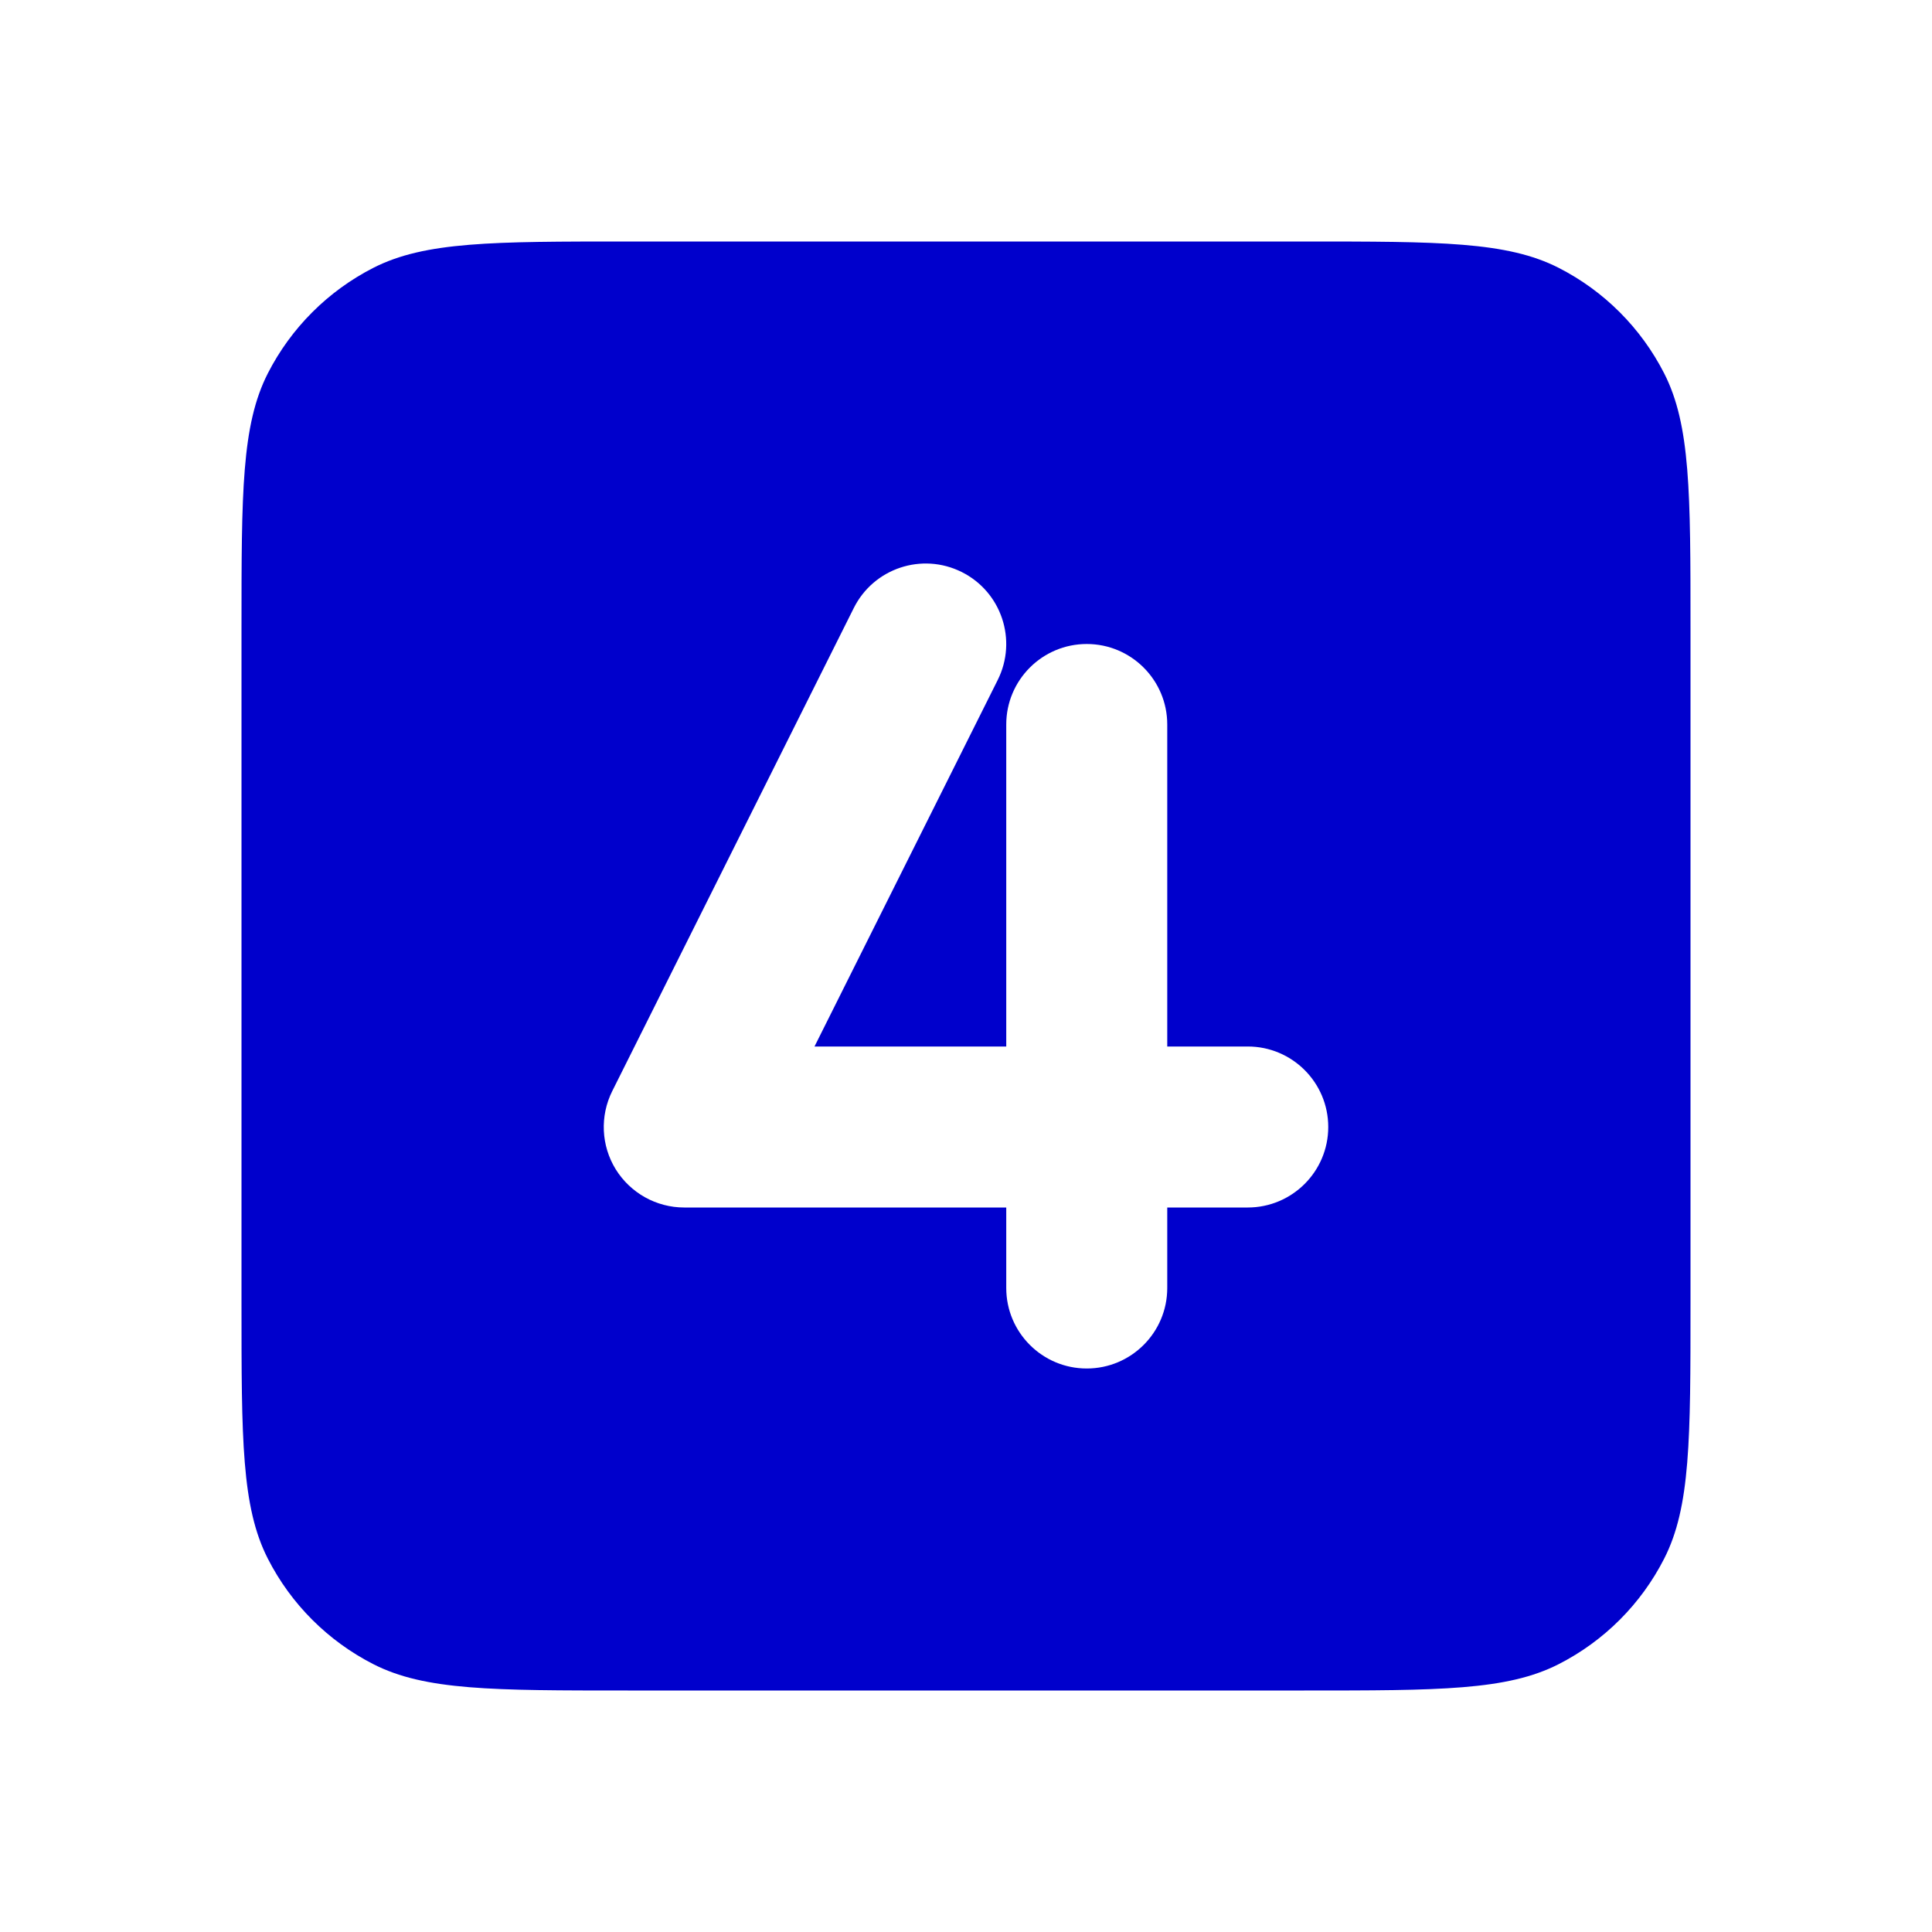 <svg width="24" height="24" viewBox="0 0 24 24" fill="none" xmlns="http://www.w3.org/2000/svg">
<path fill-rule="evenodd" clip-rule="evenodd" d="M3.327 4.638C3 5.28 3 6.12 3 7.8V16.2C3 17.88 3 18.72 3.327 19.362C3.615 19.927 4.074 20.385 4.638 20.673C5.28 21 6.12 21 7.8 21H16.2C17.88 21 18.72 21 19.362 20.673C19.927 20.385 20.385 19.927 20.673 19.362C21 18.72 21 17.88 21 16.2V7.8C21 6.12 21 5.28 20.673 4.638C20.385 4.074 19.927 3.615 19.362 3.327C18.72 3 17.88 3 16.2 3H7.8C6.12 3 5.28 3 4.638 3.327C4.074 3.615 3.615 4.074 3.327 4.638ZM12.394 8.447C12.641 7.953 12.441 7.353 11.947 7.106C11.453 6.859 10.853 7.059 10.606 7.553L7.606 13.553C7.451 13.863 7.467 14.231 7.649 14.526C7.832 14.82 8.153 15 8.5 15H12.5V16C12.5 16.552 12.948 17 13.5 17C14.052 17 14.5 16.552 14.5 16V15H15.5C16.052 15 16.5 14.552 16.5 14C16.5 13.448 16.052 13 15.5 13H14.5V9C14.5 8.448 14.052 8 13.5 8C12.948 8 12.5 8.448 12.5 9V13H10.118L12.394 8.447Z" fill="#0000CC"/>
</svg>
